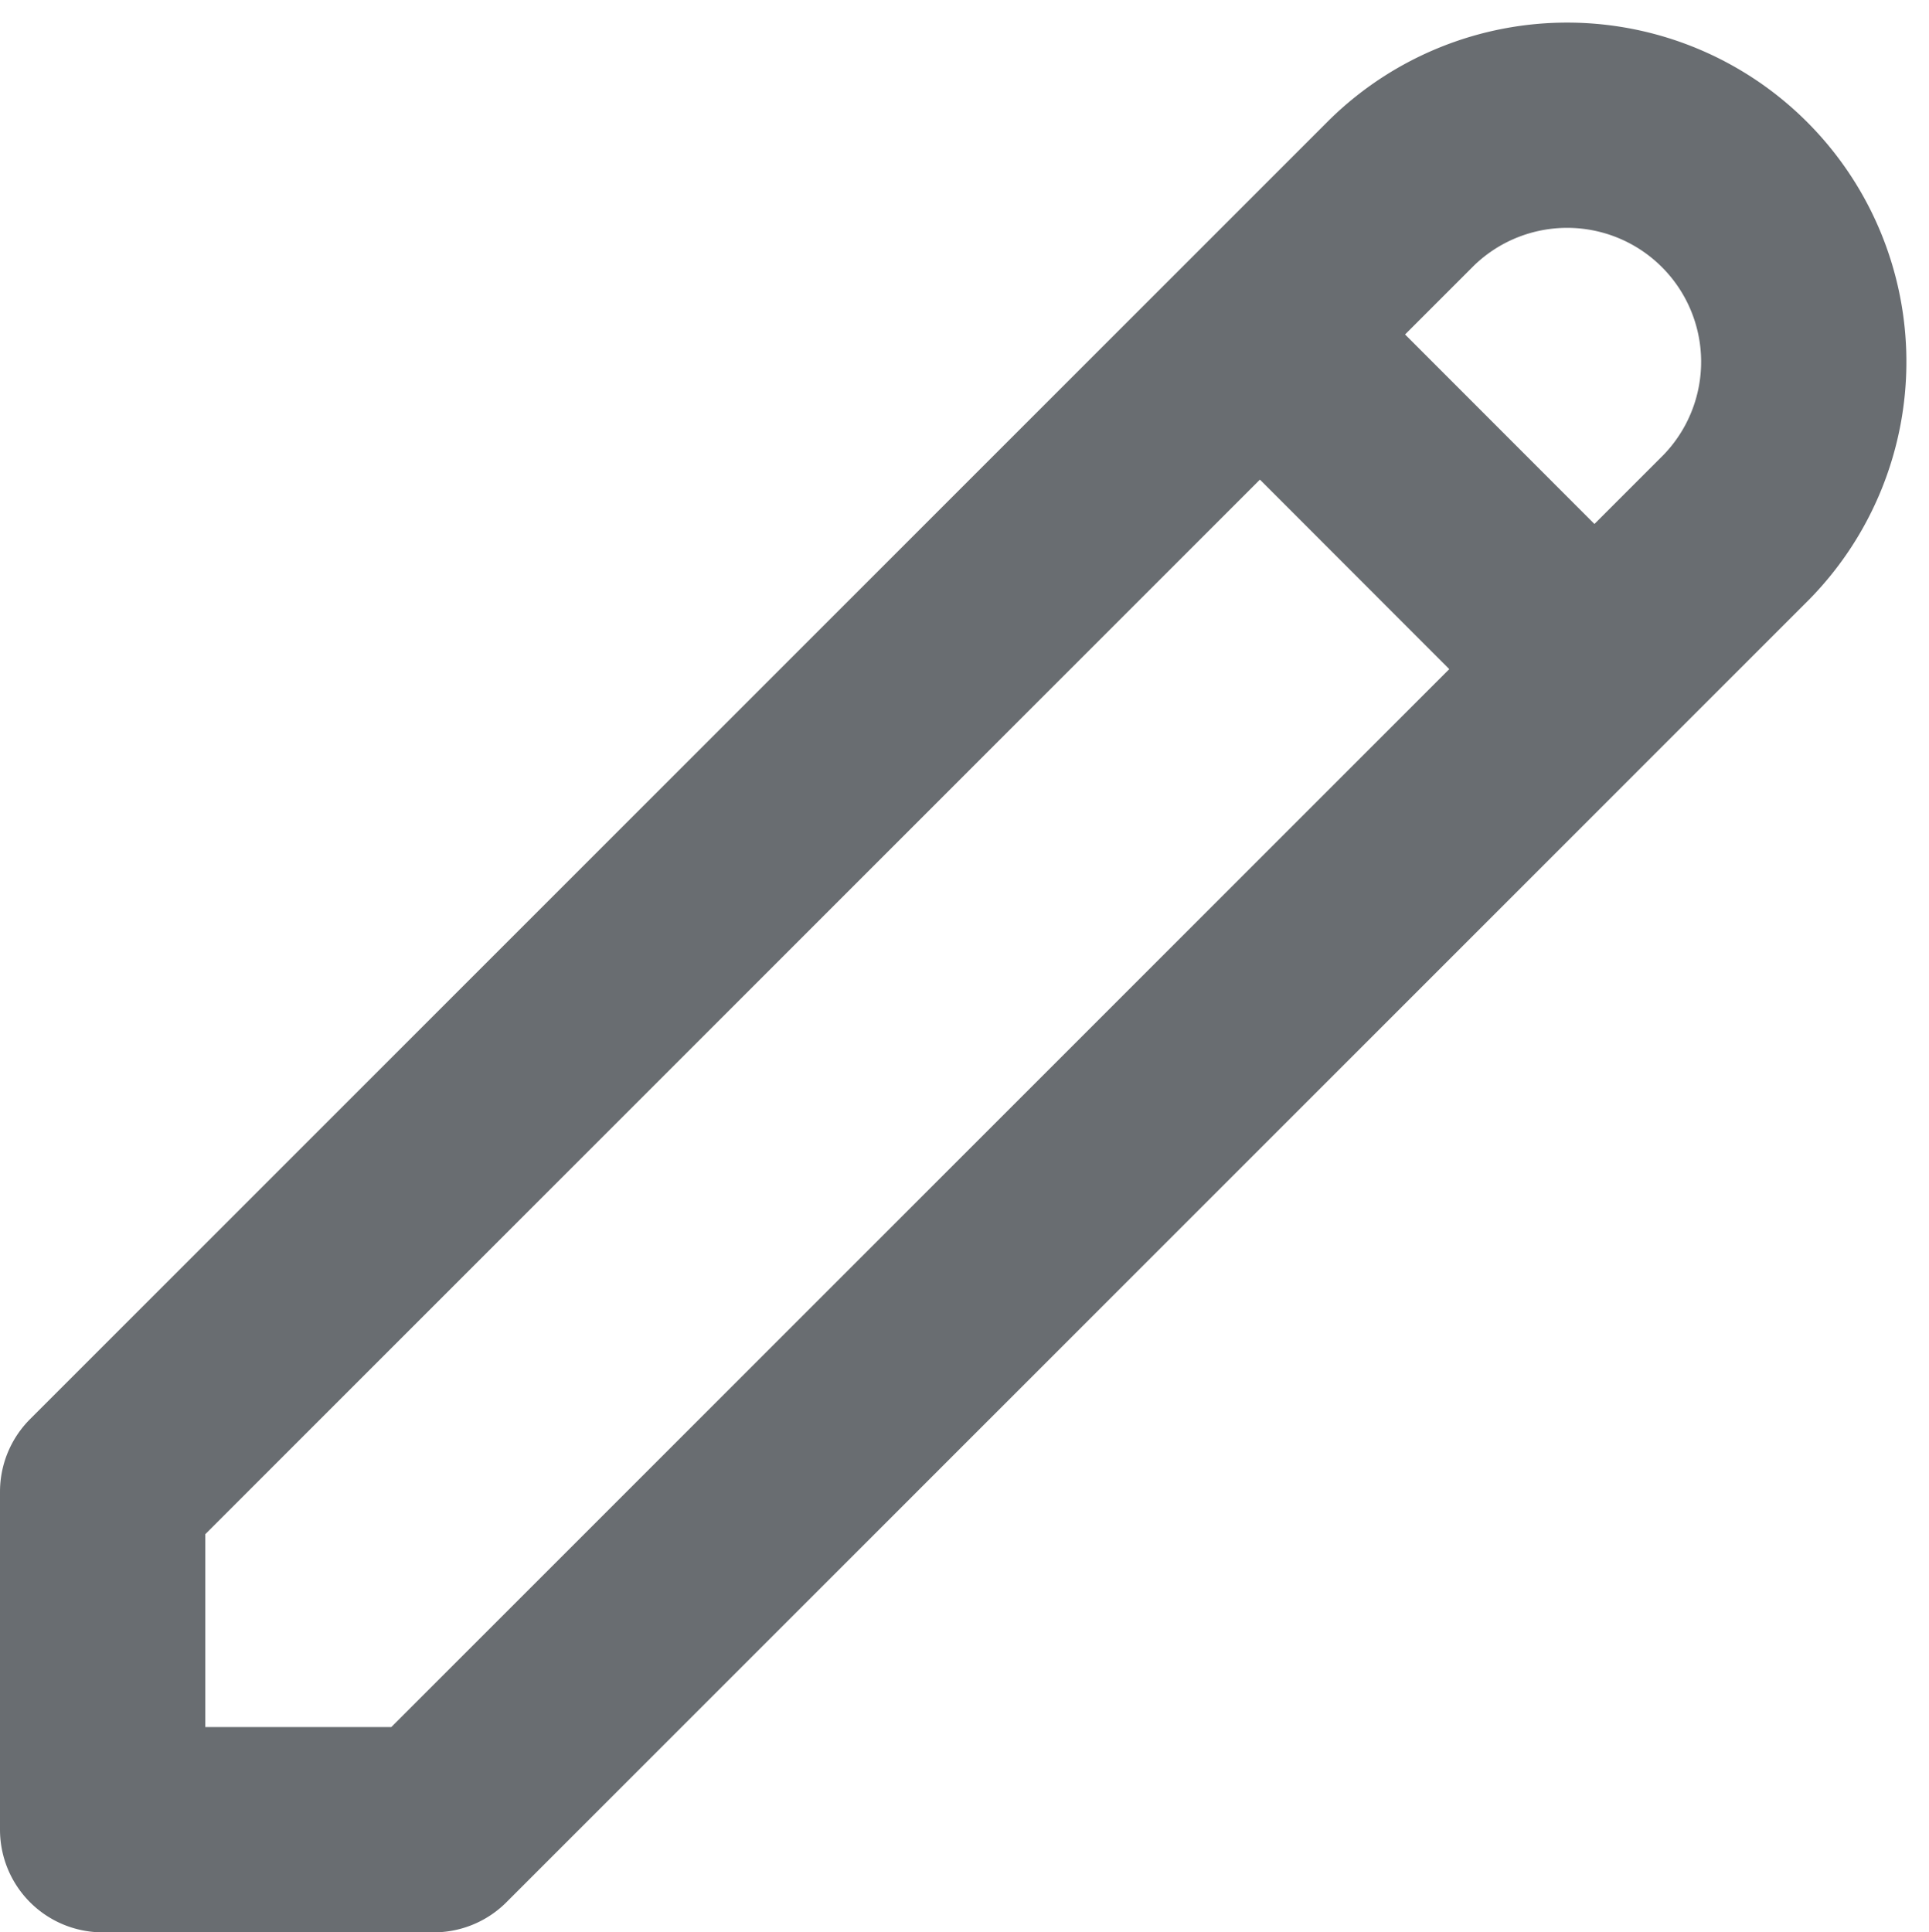<svg xmlns="http://www.w3.org/2000/svg" width="14.096" height="14.121" viewBox="0 0 14.096 14.121"><defs><style>.a{fill:none;stroke:#696d71;stroke-linecap:round;stroke-linejoin:round;stroke-width:1.5px;}</style></defs><path class="a" d="M11.457,4.543,13.9,6.988M12.494,3.506a1.729,1.729,0,0,1,2.445,2.445L5.42,15.47H3V13Z" transform="translate(-2.25 -2.099)"/></svg>